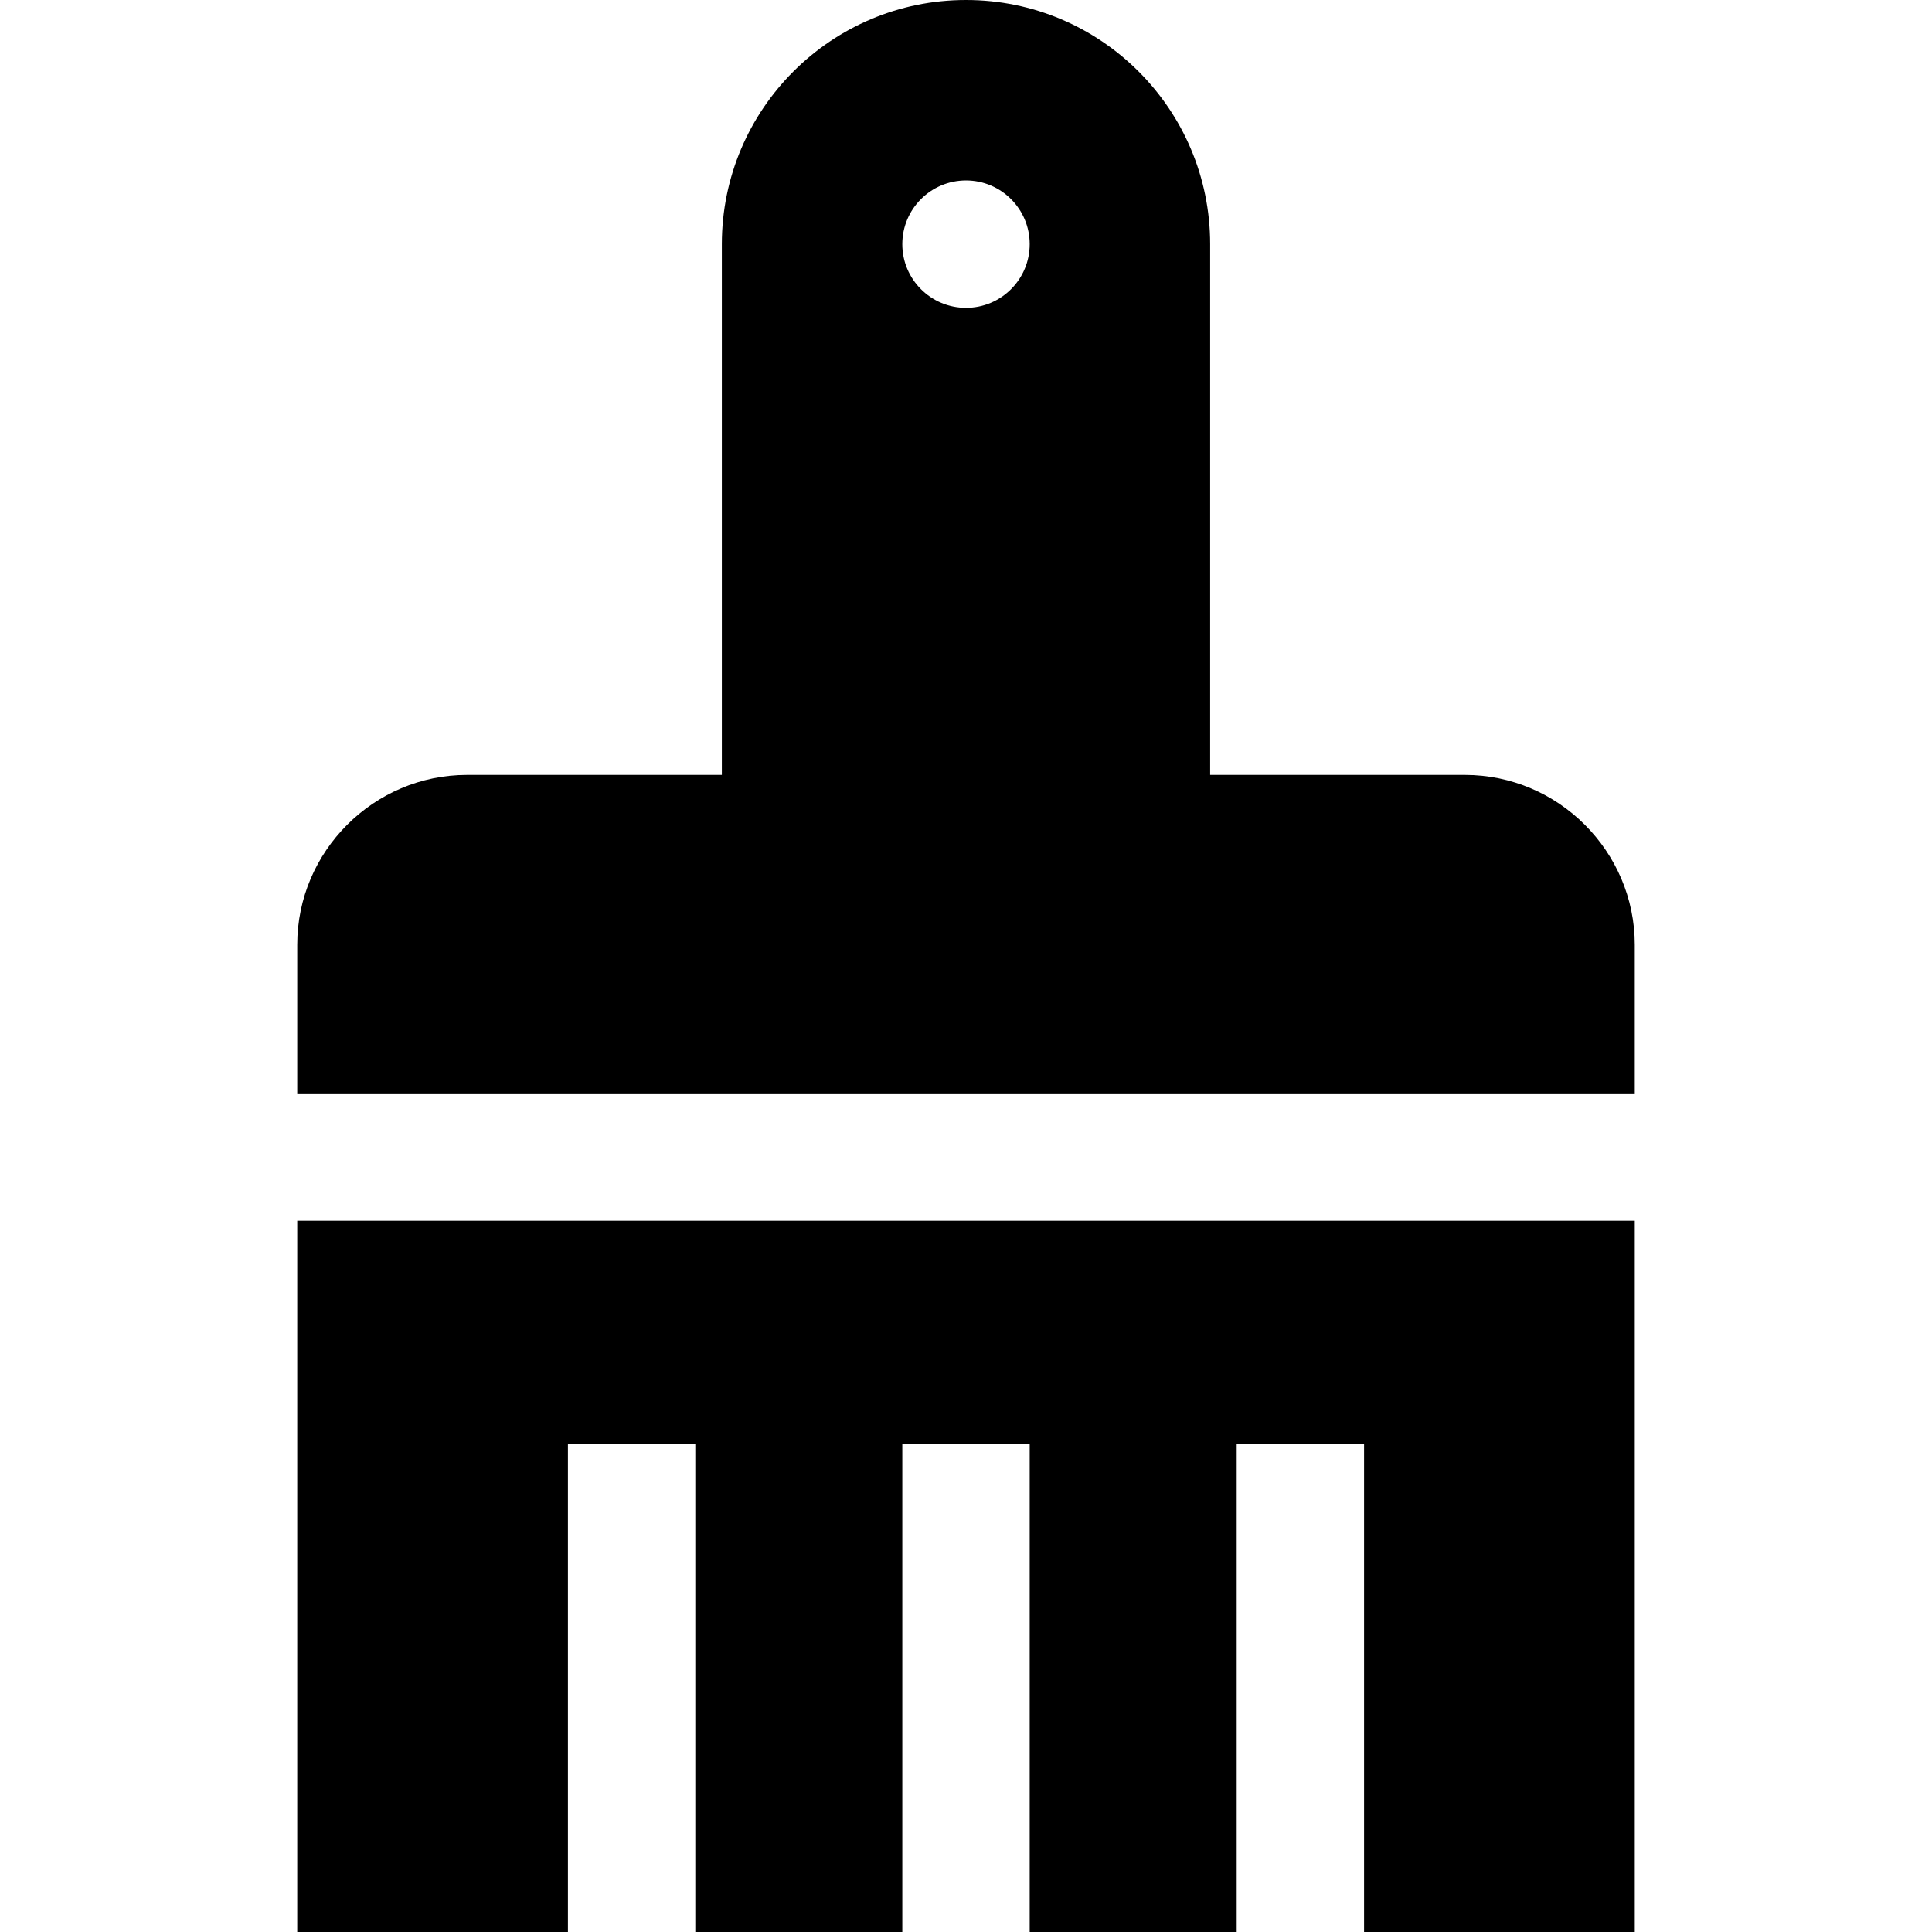 <?xml version="1.0" encoding="iso-8859-1"?>
<!-- Generator: Adobe Illustrator 19.0.0, SVG Export Plug-In . SVG Version: 6.00 Build 0)  -->
<svg version="1.1" id="Layer_1" xmlns="http://www.w3.org/2000/svg" xmlns:xlink="http://www.w3.org/1999/xlink" x="0px" y="0px"
	 viewBox="0 0 455 455" style="enable-background:new 0 0 455 455;" xml:space="preserve">
<g>
	<path d="M345,182.5h-60v-125C285,25.744,259.256,0,227.5,0S170,25.744,170,57.5v125h-60c-22,0-40,18-40,40v35h315v-35
		C385,200.5,367,182.5,345,182.5z M227.5,72.5c-8.284,0-15-6.716-15-15c0-8.284,6.716-15,15-15s15,6.716,15,15
		C242.5,65.784,235.784,72.5,227.5,72.5z"/>
	<polygon points="70,455 133.75,455 133.75,340 163.75,340 163.75,455 212.5,455 212.5,340 242.5,340 242.5,455 291.25,455 
		291.25,340 321.25,340 321.25,455 385,455 385,287.5 70,287.5 	"/>
</g>
<g>
</g>
<g>
</g>
<g>
</g>
<g>
</g>
<g>
</g>
<g>
</g>
<g>
</g>
<g>
</g>
<g>
</g>
<g>
</g>
<g>
</g>
<g>
</g>
<g>
</g>
<g>
</g>
<g>
</g>
</svg>
